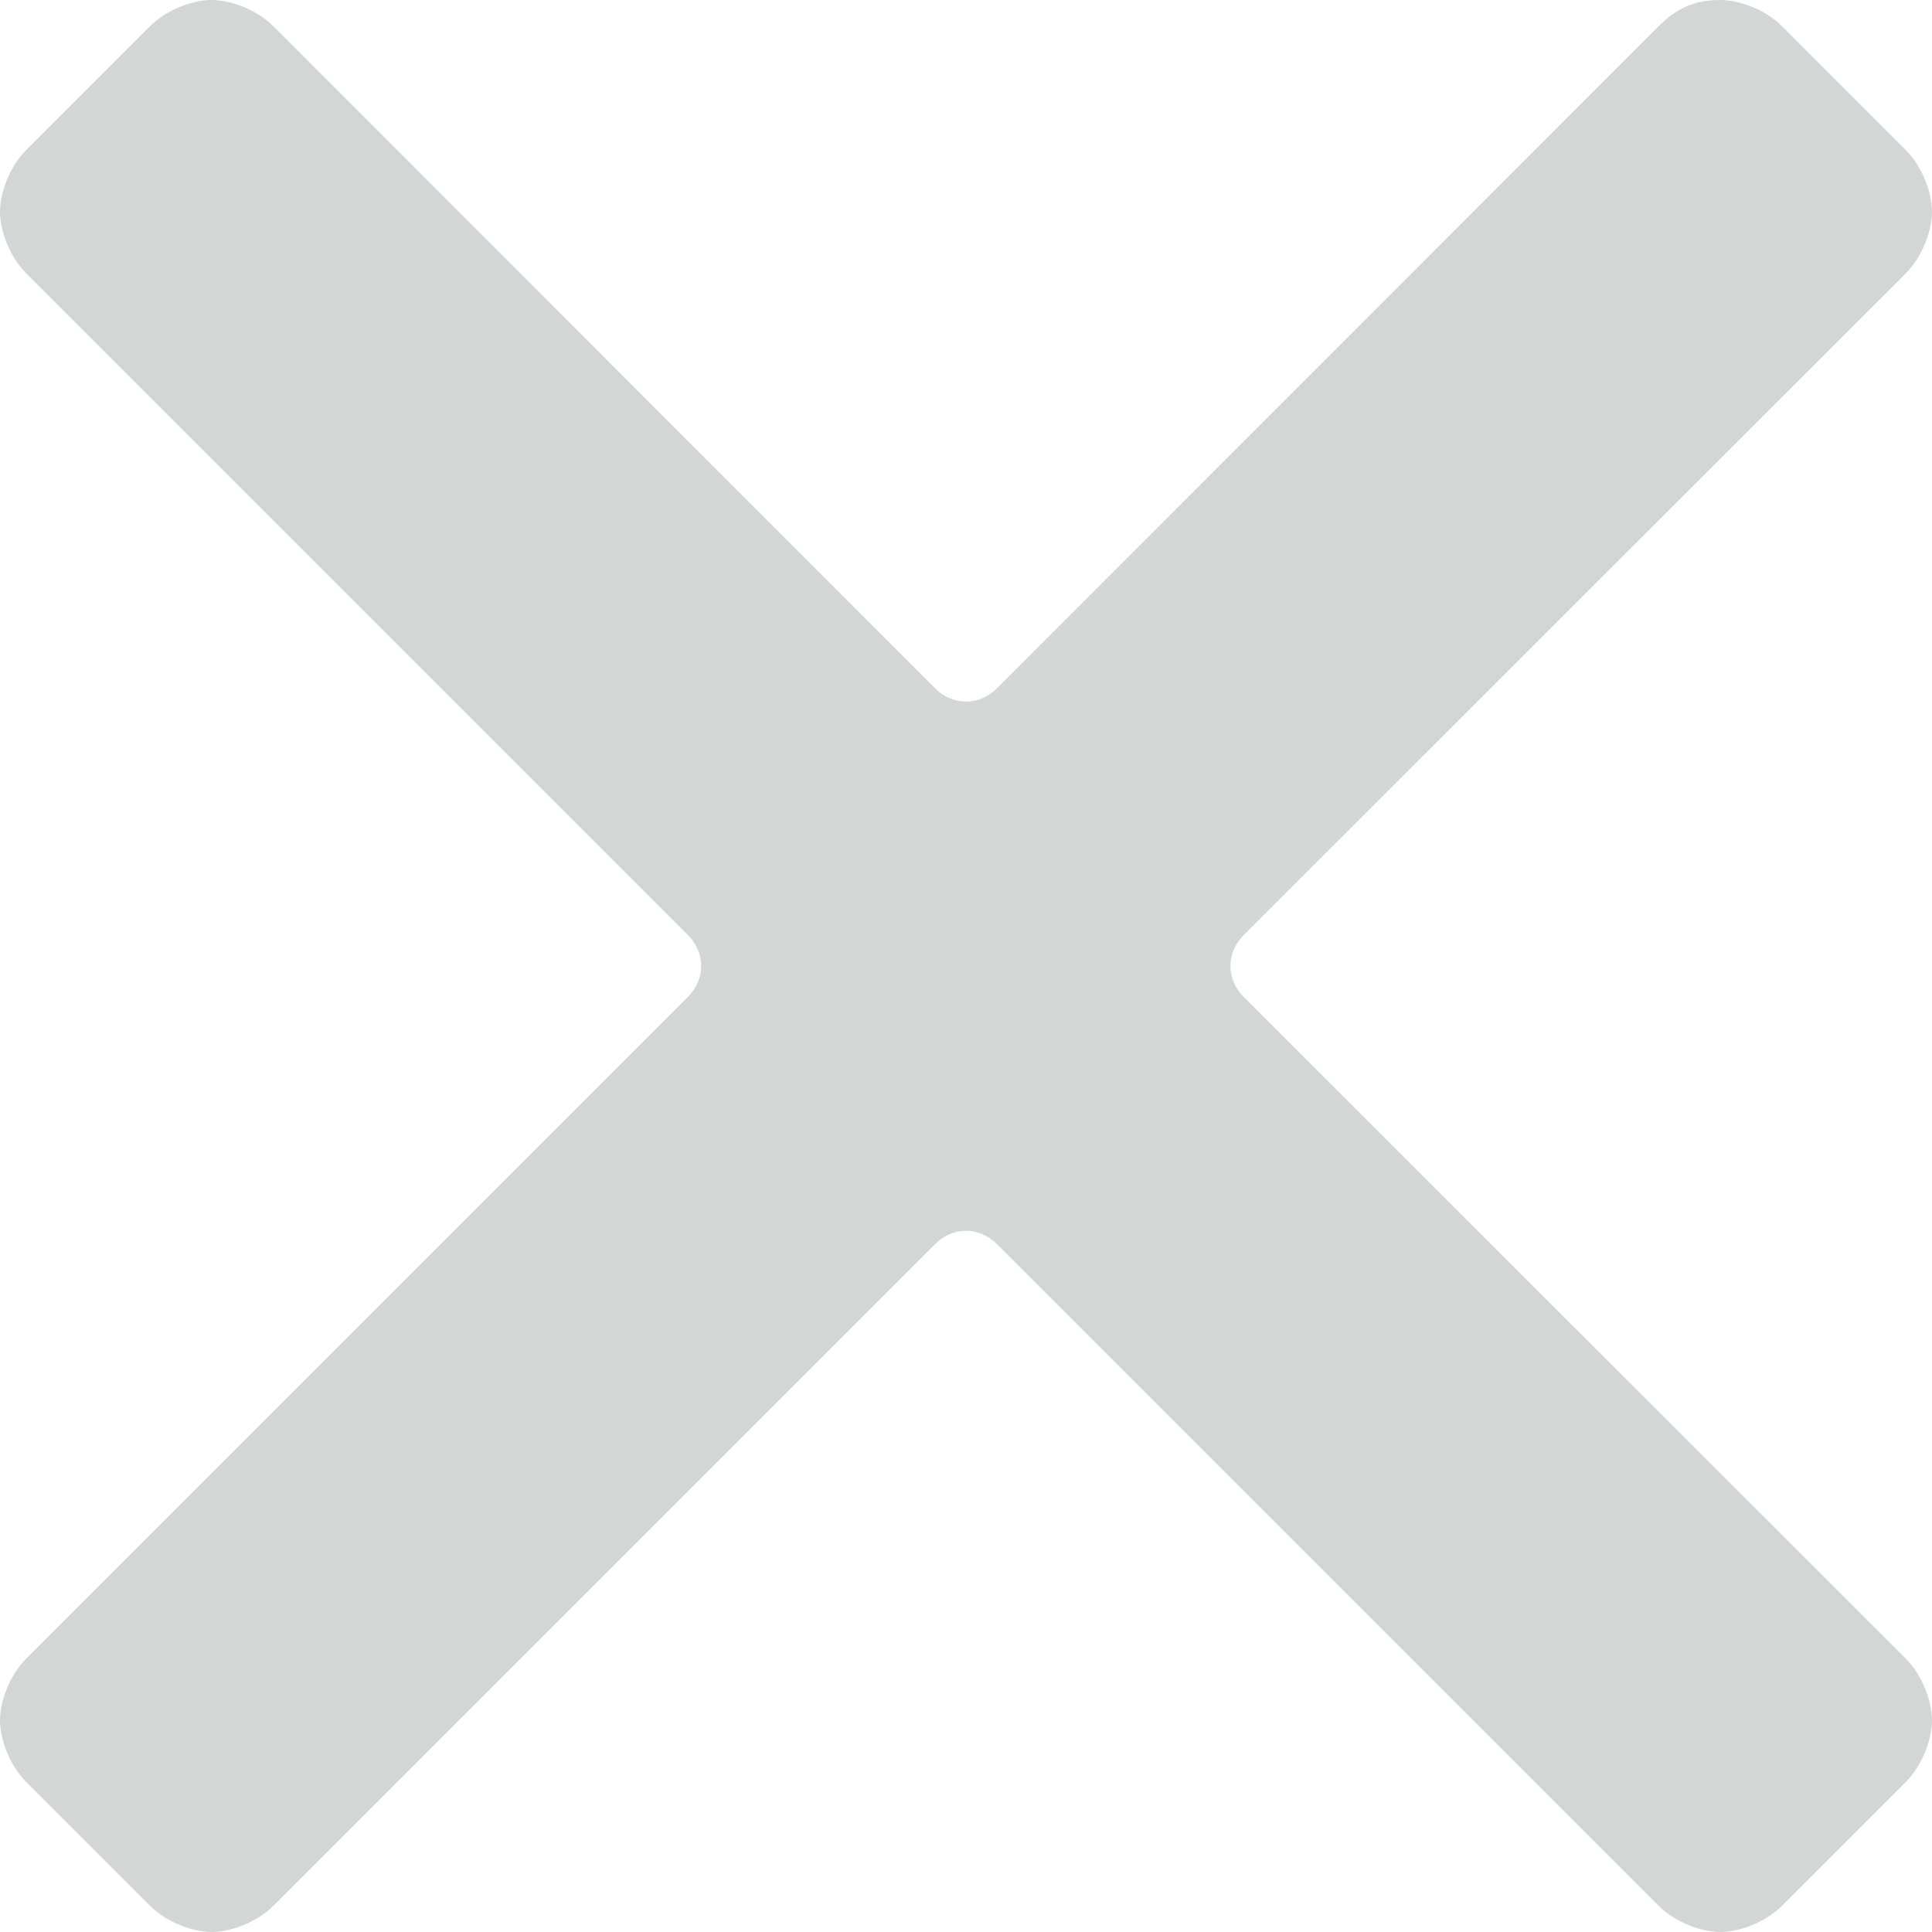 <?xml version="1.0" encoding="utf-8"?>
<!-- Generator: Adobe Illustrator 23.0.3, SVG Export Plug-In . SVG Version: 6.00 Build 0)  -->
<svg version="1.1" id="Layer_1" xmlns="http://www.w3.org/2000/svg" xmlns:xlink="http://www.w3.org/1999/xlink" x="0px" y="0px"
	 viewBox="0 0 512 512" style="enable-background:new 0 0 512 512;" xml:space="preserve">
<style type="text/css">
	.st0{fill:#D2D6D4;}
</style>
<g>
	<path class="st0" d="M329.6,264.2c-4.7-4.7-4.7-11.7,0-16.4L505,72.5c4.7-4.7,7-11.7,7-16.4s-2.3-11.7-7-16.4L472.3,7
		c-4.7-4.7-11.7-7-16.4-7c-7,0-11.7,2.3-16.4,7L264.2,182.4c-4.7,4.7-11.7,4.7-16.4,0L72.5,7c-4.7-4.7-11.7-7-16.4-7
		S44.4,2.3,39.7,7L7,39.7c-4.7,4.7-7,11.7-7,16.4s2.3,11.7,7,16.4l175.3,175.3c4.7,4.7,4.7,11.7,0,16.4L7,439.5
		c-4.7,4.7-7,11.7-7,16.4s2.3,11.7,7,16.4L39.7,505c4.7,4.7,11.7,7,16.4,7s11.7-2.3,16.4-7l175.3-175.3c4.7-4.7,11.7-4.7,16.4,0
		L439.5,505c4.7,4.7,11.7,7,16.4,7s11.7-2.3,16.4-7l32.7-32.7c4.7-4.7,7-11.7,7-16.4s-2.3-11.7-7-16.4L329.6,264.2z"/>
</g>
</svg>
